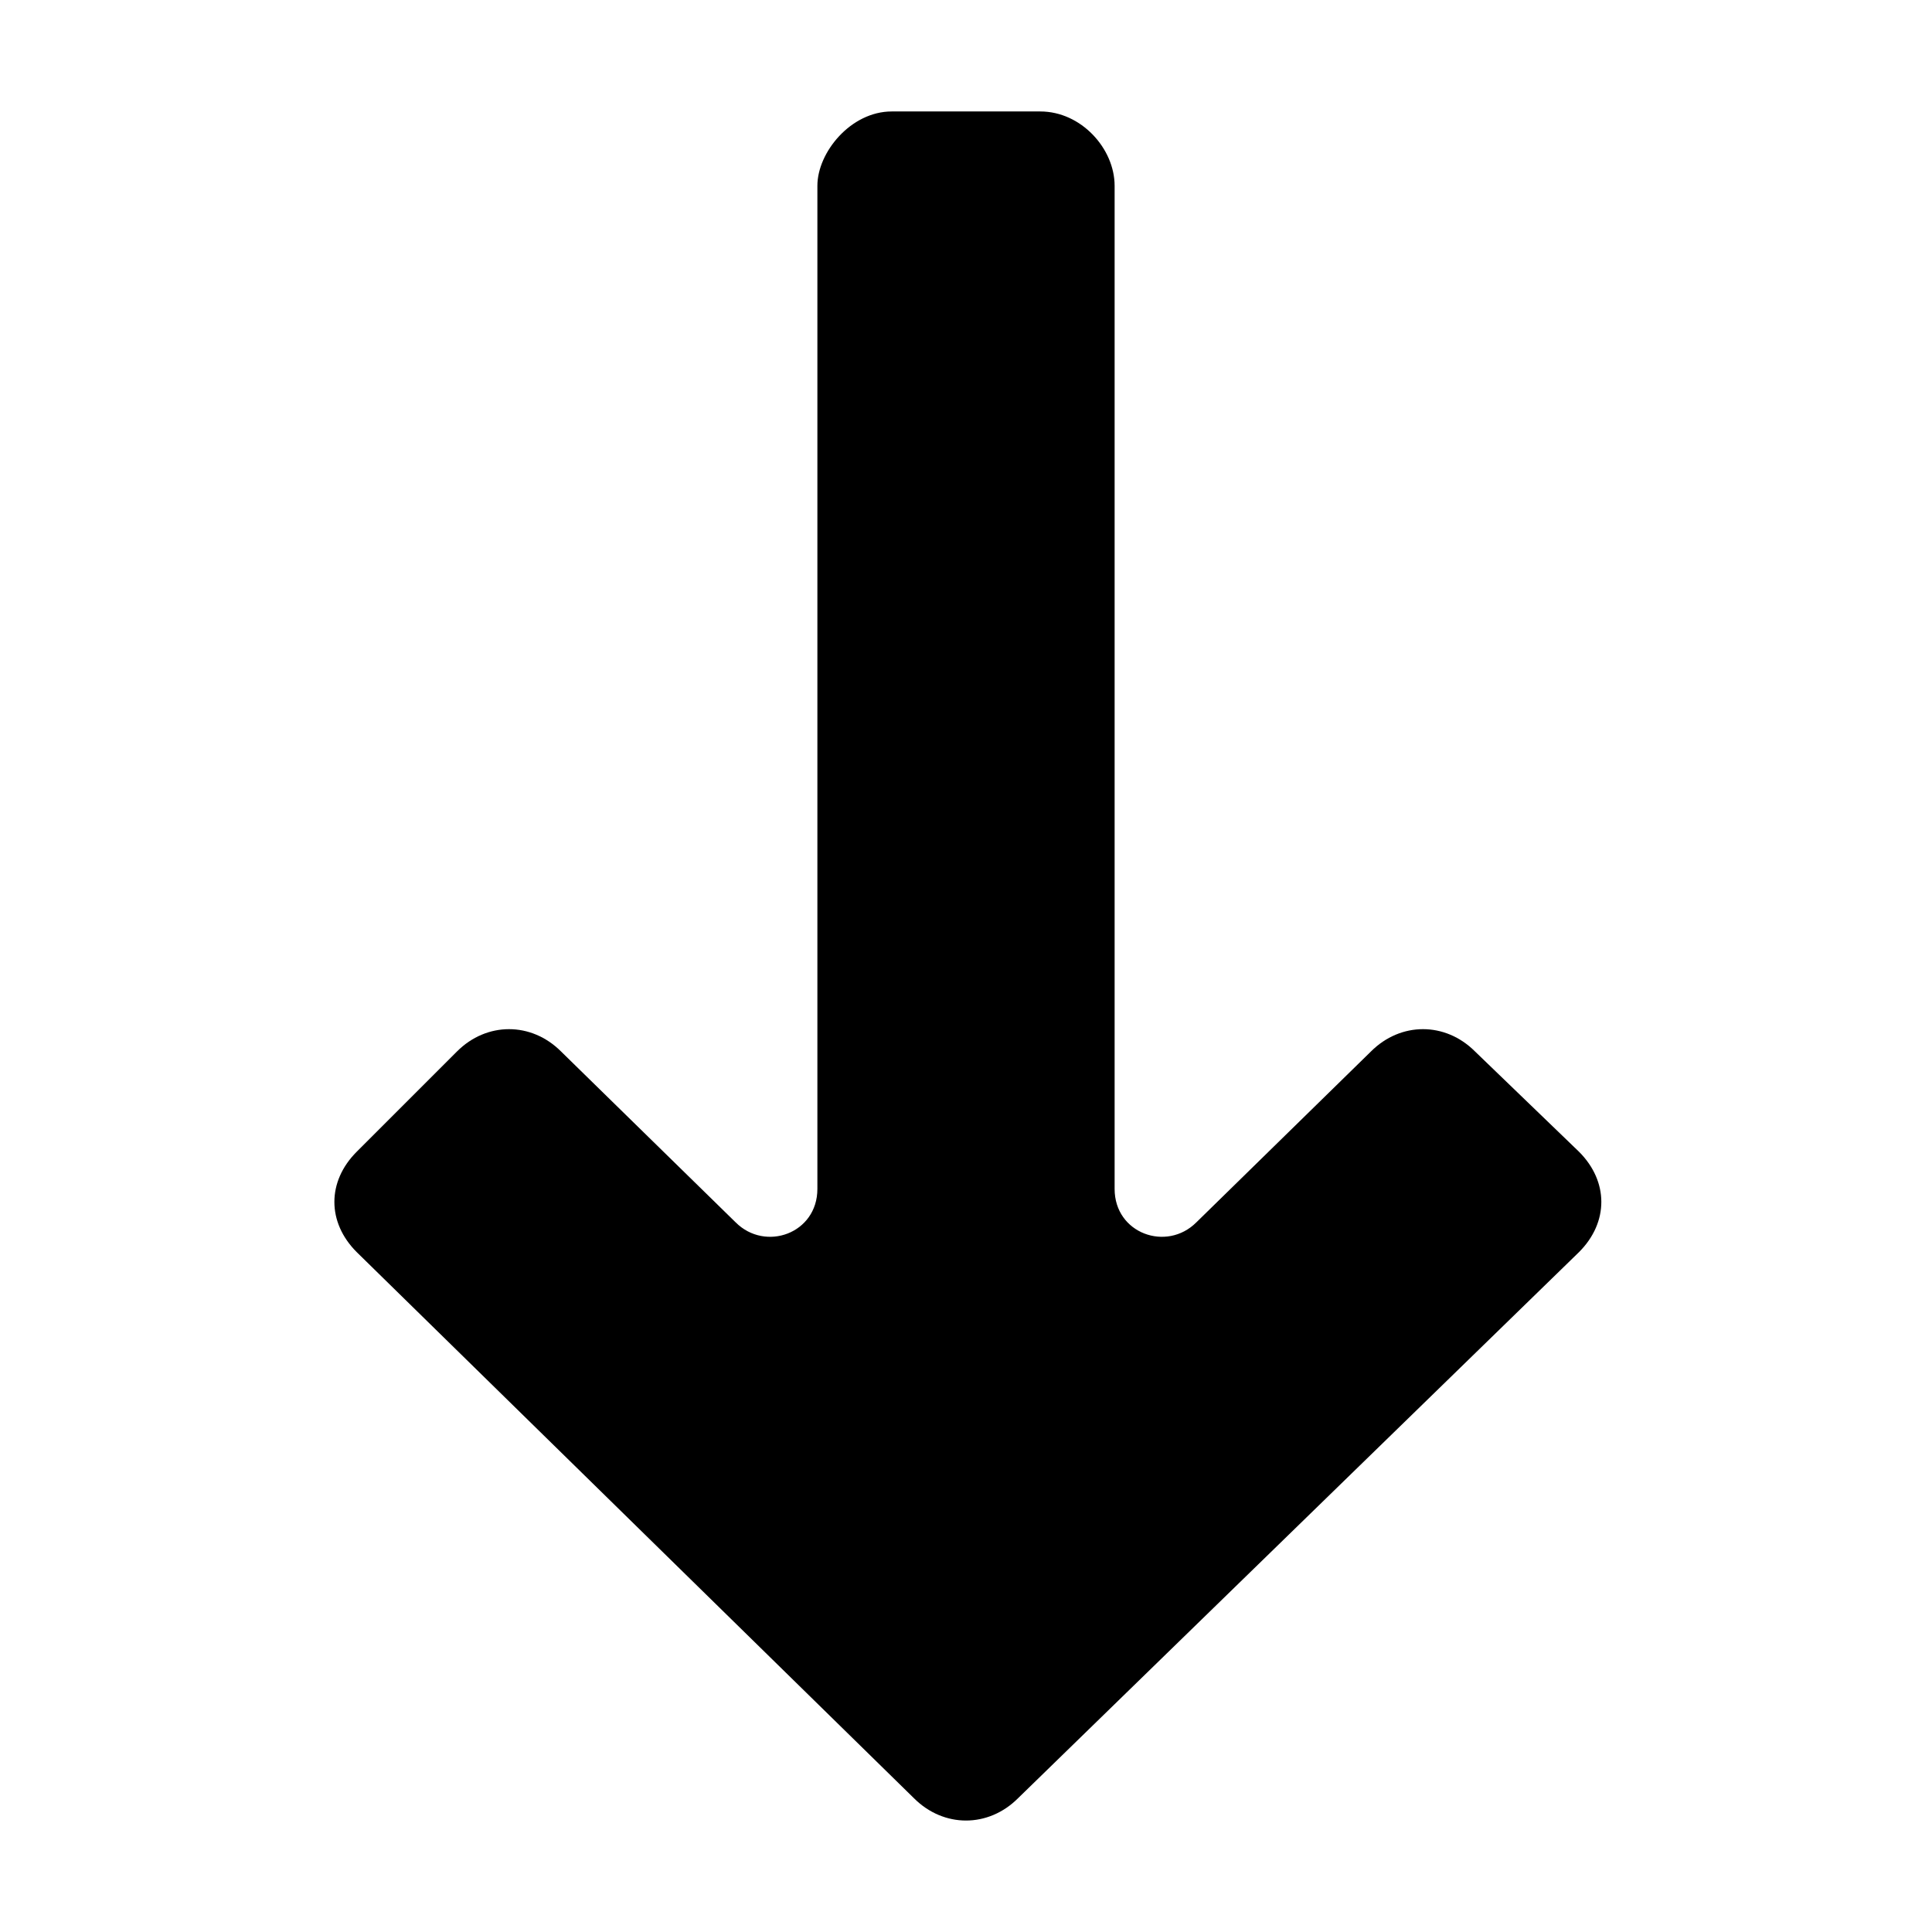 <svg xmlns="http://www.w3.org/2000/svg" x="0px" y="0px"
	 width="52px" height="52px" viewBox="0 0 52 52" enable-background="new 0 0 52 52" xml:space="preserve">
<path d="M9.6,31c-0.8,0.8-0.8,1.9,0,2.7l15,14.7c0.8,0.8,2,0.8,2.8,0l15.1-14.7c0.8-0.8,0.8-1.9,0-2.7l-2.8-2.7
	c-0.8-0.8-2-0.8-2.8,0l-4.7,4.6C31.4,33.7,30,33.2,30,32V5c0-1-0.9-2-2-2h-4c-1.1,0-2,1.1-2,2v27c0,1.2-1.4,1.7-2.2,0.9l-4.7-4.6
	c-0.8-0.8-2-0.8-2.8,0L9.6,31z"/>
</svg>
